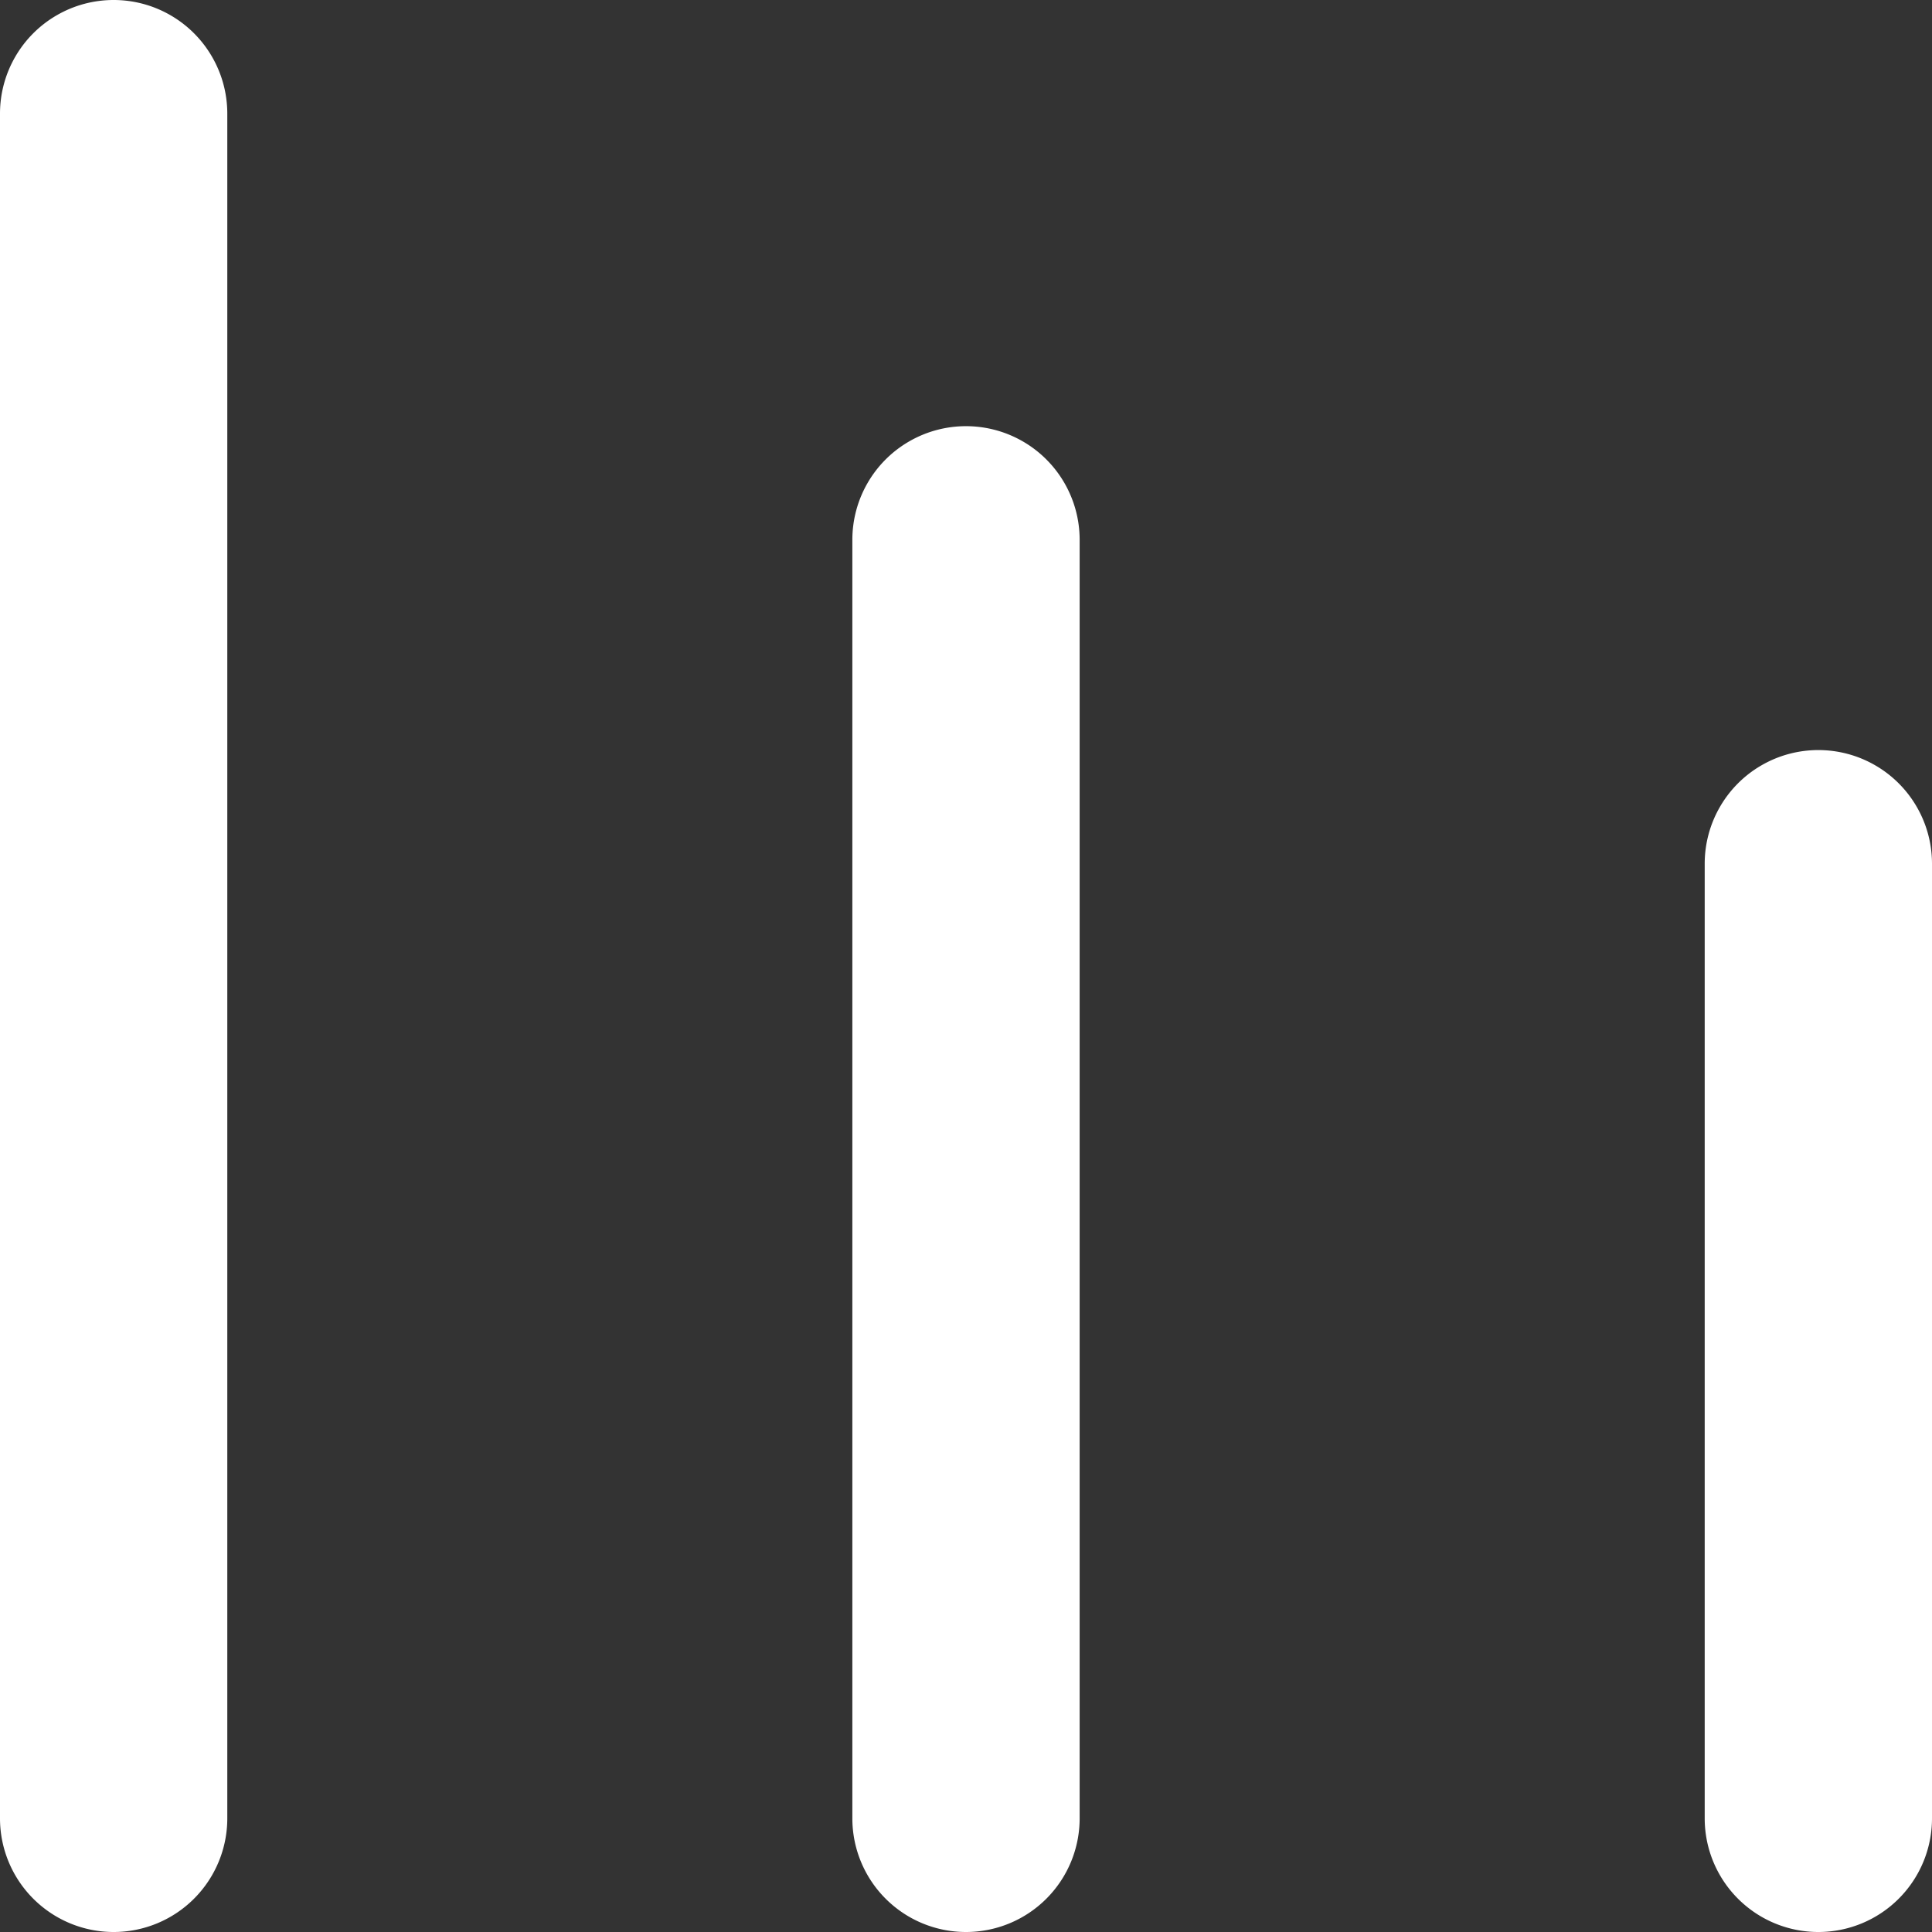 <svg id="Layer_6" data-name="Layer 6" xmlns="http://www.w3.org/2000/svg" viewBox="0 0 17 17"><rect x="0" y="0" width="17" height="17" fill="#333333" stroke="none"/><defs><style>.cls-1{fill:#fff;}</style></defs><title>Сортировка</title><path class="cls-1" d="M1,17a1,1,0,0,1-1-1V1A1,1,0,0,1,2,1V16A1,1,0,0,1,1,17Z"/><path class="cls-1" d="M8.5,17a1,1,0,0,1-1-1V4.75a1,1,0,0,1,2,0V16A1,1,0,0,1,8.5,17Z"/><path class="cls-1" d="M16,17a1,1,0,0,1-1-1V7.6a1,1,0,0,1,2,0V16A1,1,0,0,1,16,17Z"/></svg>